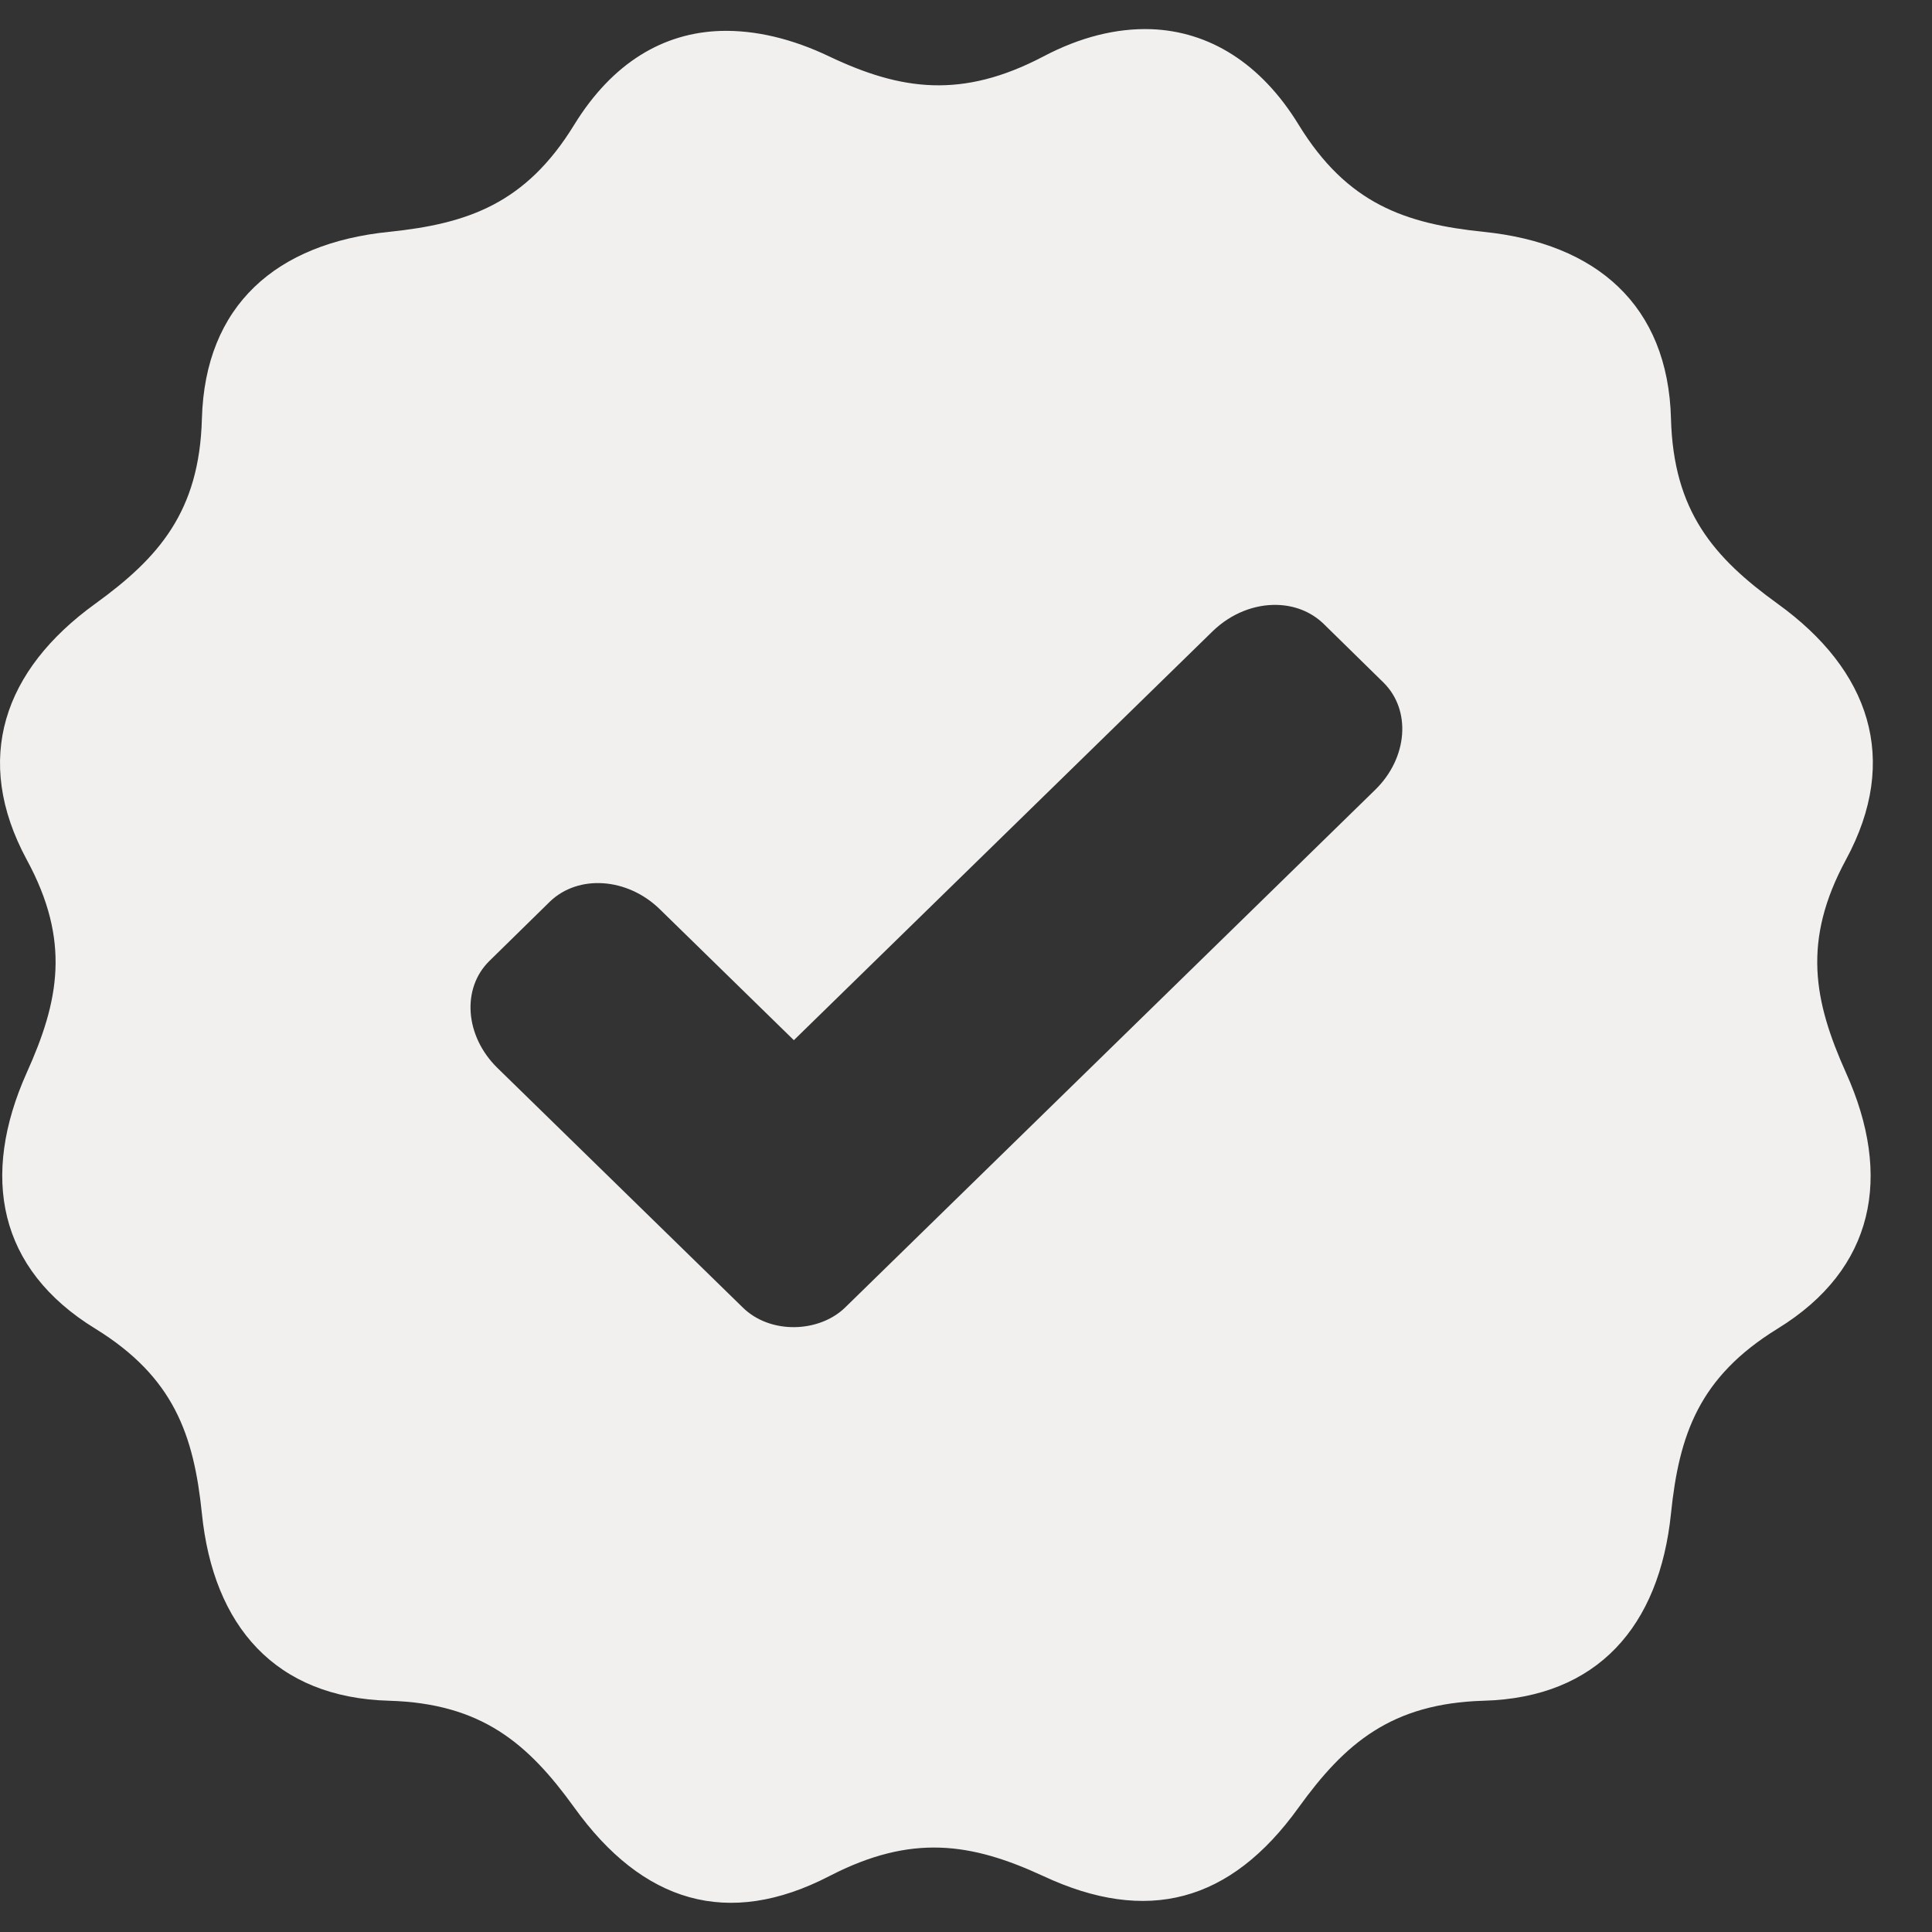 <svg width="10" height="10" viewBox="0 0 10 10" fill="none" xmlns="http://www.w3.org/2000/svg">
<rect x="0" y="0" width="10" height="10" fill="#333333" stroke="none"/>
<path fill-rule="evenodd" clip-rule="evenodd" d="M6.609 3.131C6.699 3.133 6.783 3.165 6.848 3.226L7.16 3.532C7.306 3.675 7.287 3.923 7.118 4.088L4.374 6.768C4.24 6.898 3.988 6.908 3.845 6.768L2.575 5.528C2.406 5.363 2.388 5.115 2.534 4.973L2.846 4.667C2.993 4.525 3.247 4.542 3.415 4.706L4.109 5.384L6.277 3.267C6.373 3.174 6.495 3.128 6.609 3.131ZM5.958 0.151C5.779 0.145 5.59 0.192 5.399 0.293C4.979 0.513 4.663 0.468 4.294 0.293C4.1 0.2 3.909 0.155 3.731 0.16C3.434 0.169 3.17 0.324 2.972 0.646C2.721 1.055 2.42 1.158 2.014 1.2C1.431 1.259 1.061 1.579 1.045 2.168C1.032 2.647 0.823 2.886 0.493 3.125C0.018 3.468 -0.142 3.93 0.138 4.449C0.367 4.87 0.306 5.181 0.138 5.553C-0.101 6.088 -0.011 6.568 0.493 6.877C0.9 7.128 1.003 7.427 1.045 7.834C1.104 8.416 1.425 8.787 2.014 8.803C2.493 8.817 2.733 9.024 2.972 9.355C3.326 9.848 3.767 9.983 4.294 9.71C4.718 9.491 5.027 9.538 5.399 9.71C5.936 9.961 6.368 9.848 6.722 9.355C6.961 9.024 7.201 8.817 7.679 8.803C8.269 8.787 8.589 8.417 8.649 7.834C8.691 7.427 8.793 7.128 9.201 6.877C9.704 6.568 9.796 6.088 9.555 5.553C9.388 5.181 9.327 4.87 9.555 4.449C9.836 3.93 9.677 3.468 9.201 3.125C8.87 2.886 8.662 2.647 8.649 2.168C8.634 1.579 8.262 1.259 7.679 1.2C7.273 1.158 6.973 1.055 6.722 0.646C6.525 0.324 6.256 0.162 5.958 0.151Z" fill="#F2EFEF"/>
</svg>
